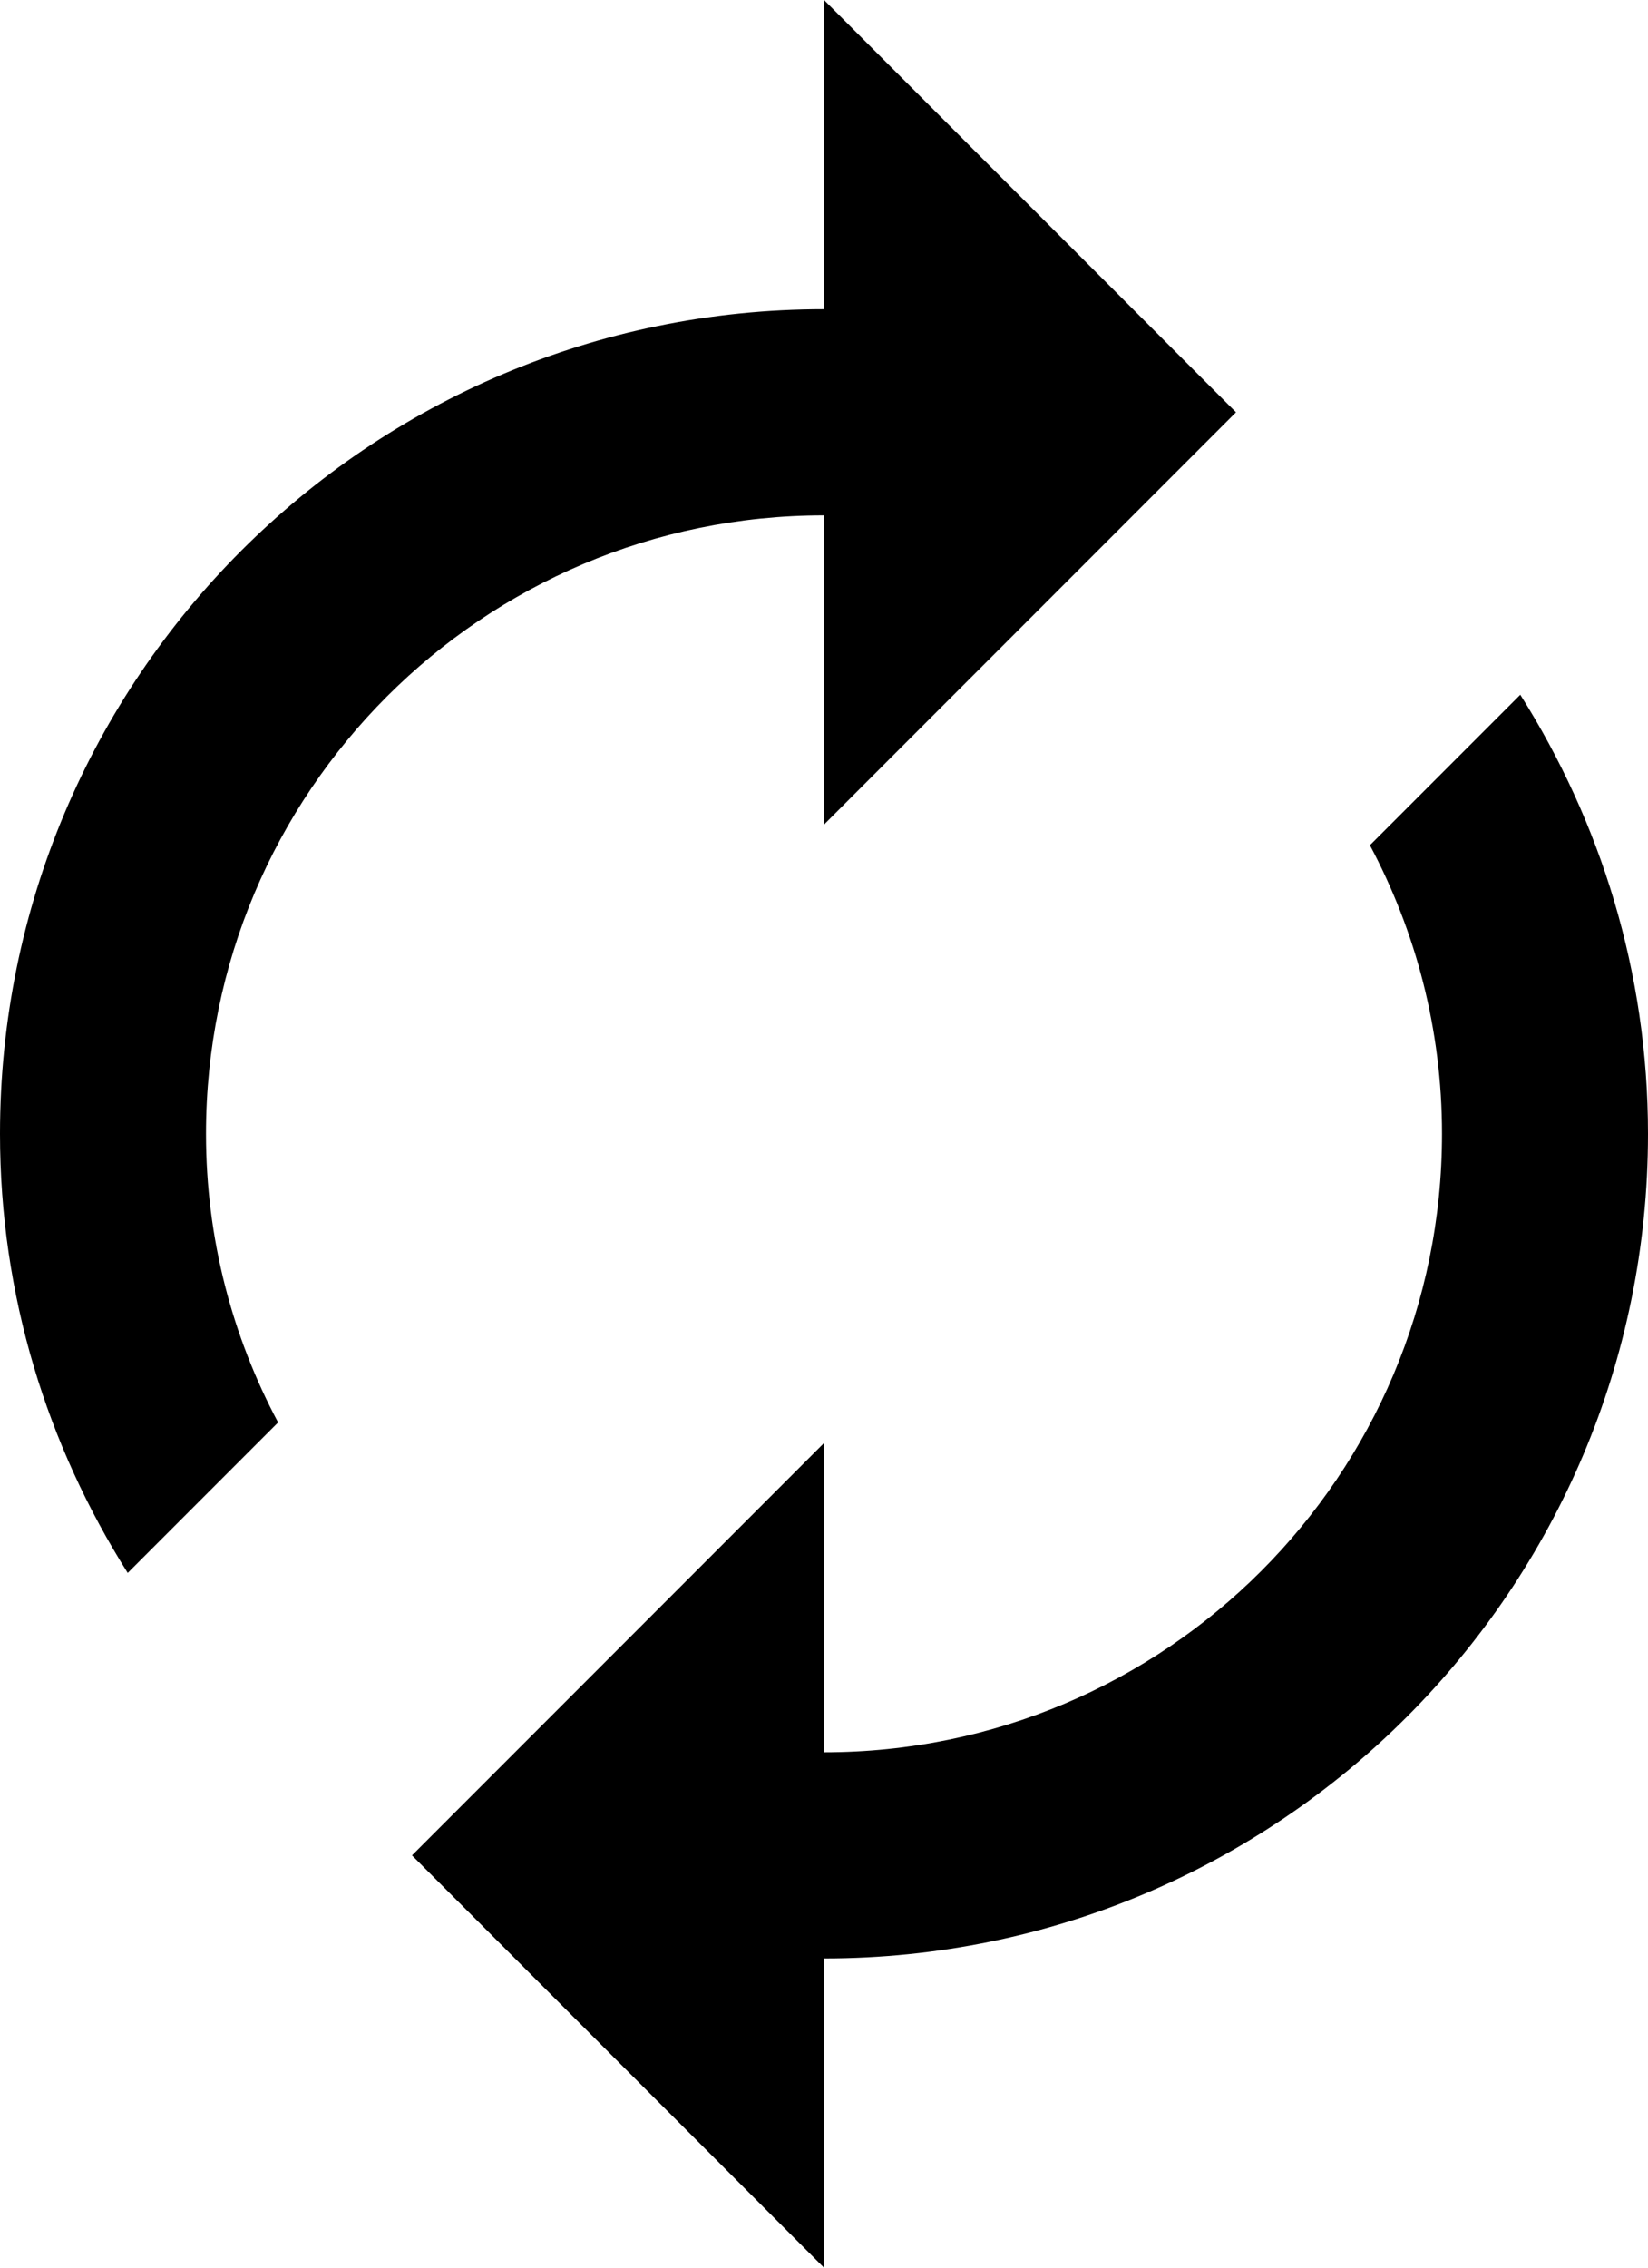 <svg xmlns="http://www.w3.org/2000/svg" viewBox="0 0 32 44"><path d="M16 10v6l8-8-8-8v6C7.16 6 0 13.16 0 22c0 3.14.92 6.05 2.48 8.52L5.4 27.6C4.51 25.93 4 24.03 4 22c0-6.63 5.37-12 12-12zm13.52 3.48L26.6 16.4c.89 1.67 1.4 3.57 1.4 5.6 0 6.63-5.37 12-12 12v-6l-8 8 8 8v-6c8.84 0 16-7.16 16-16 0-3.14-.92-6.05-2.48-8.52z"/></svg>